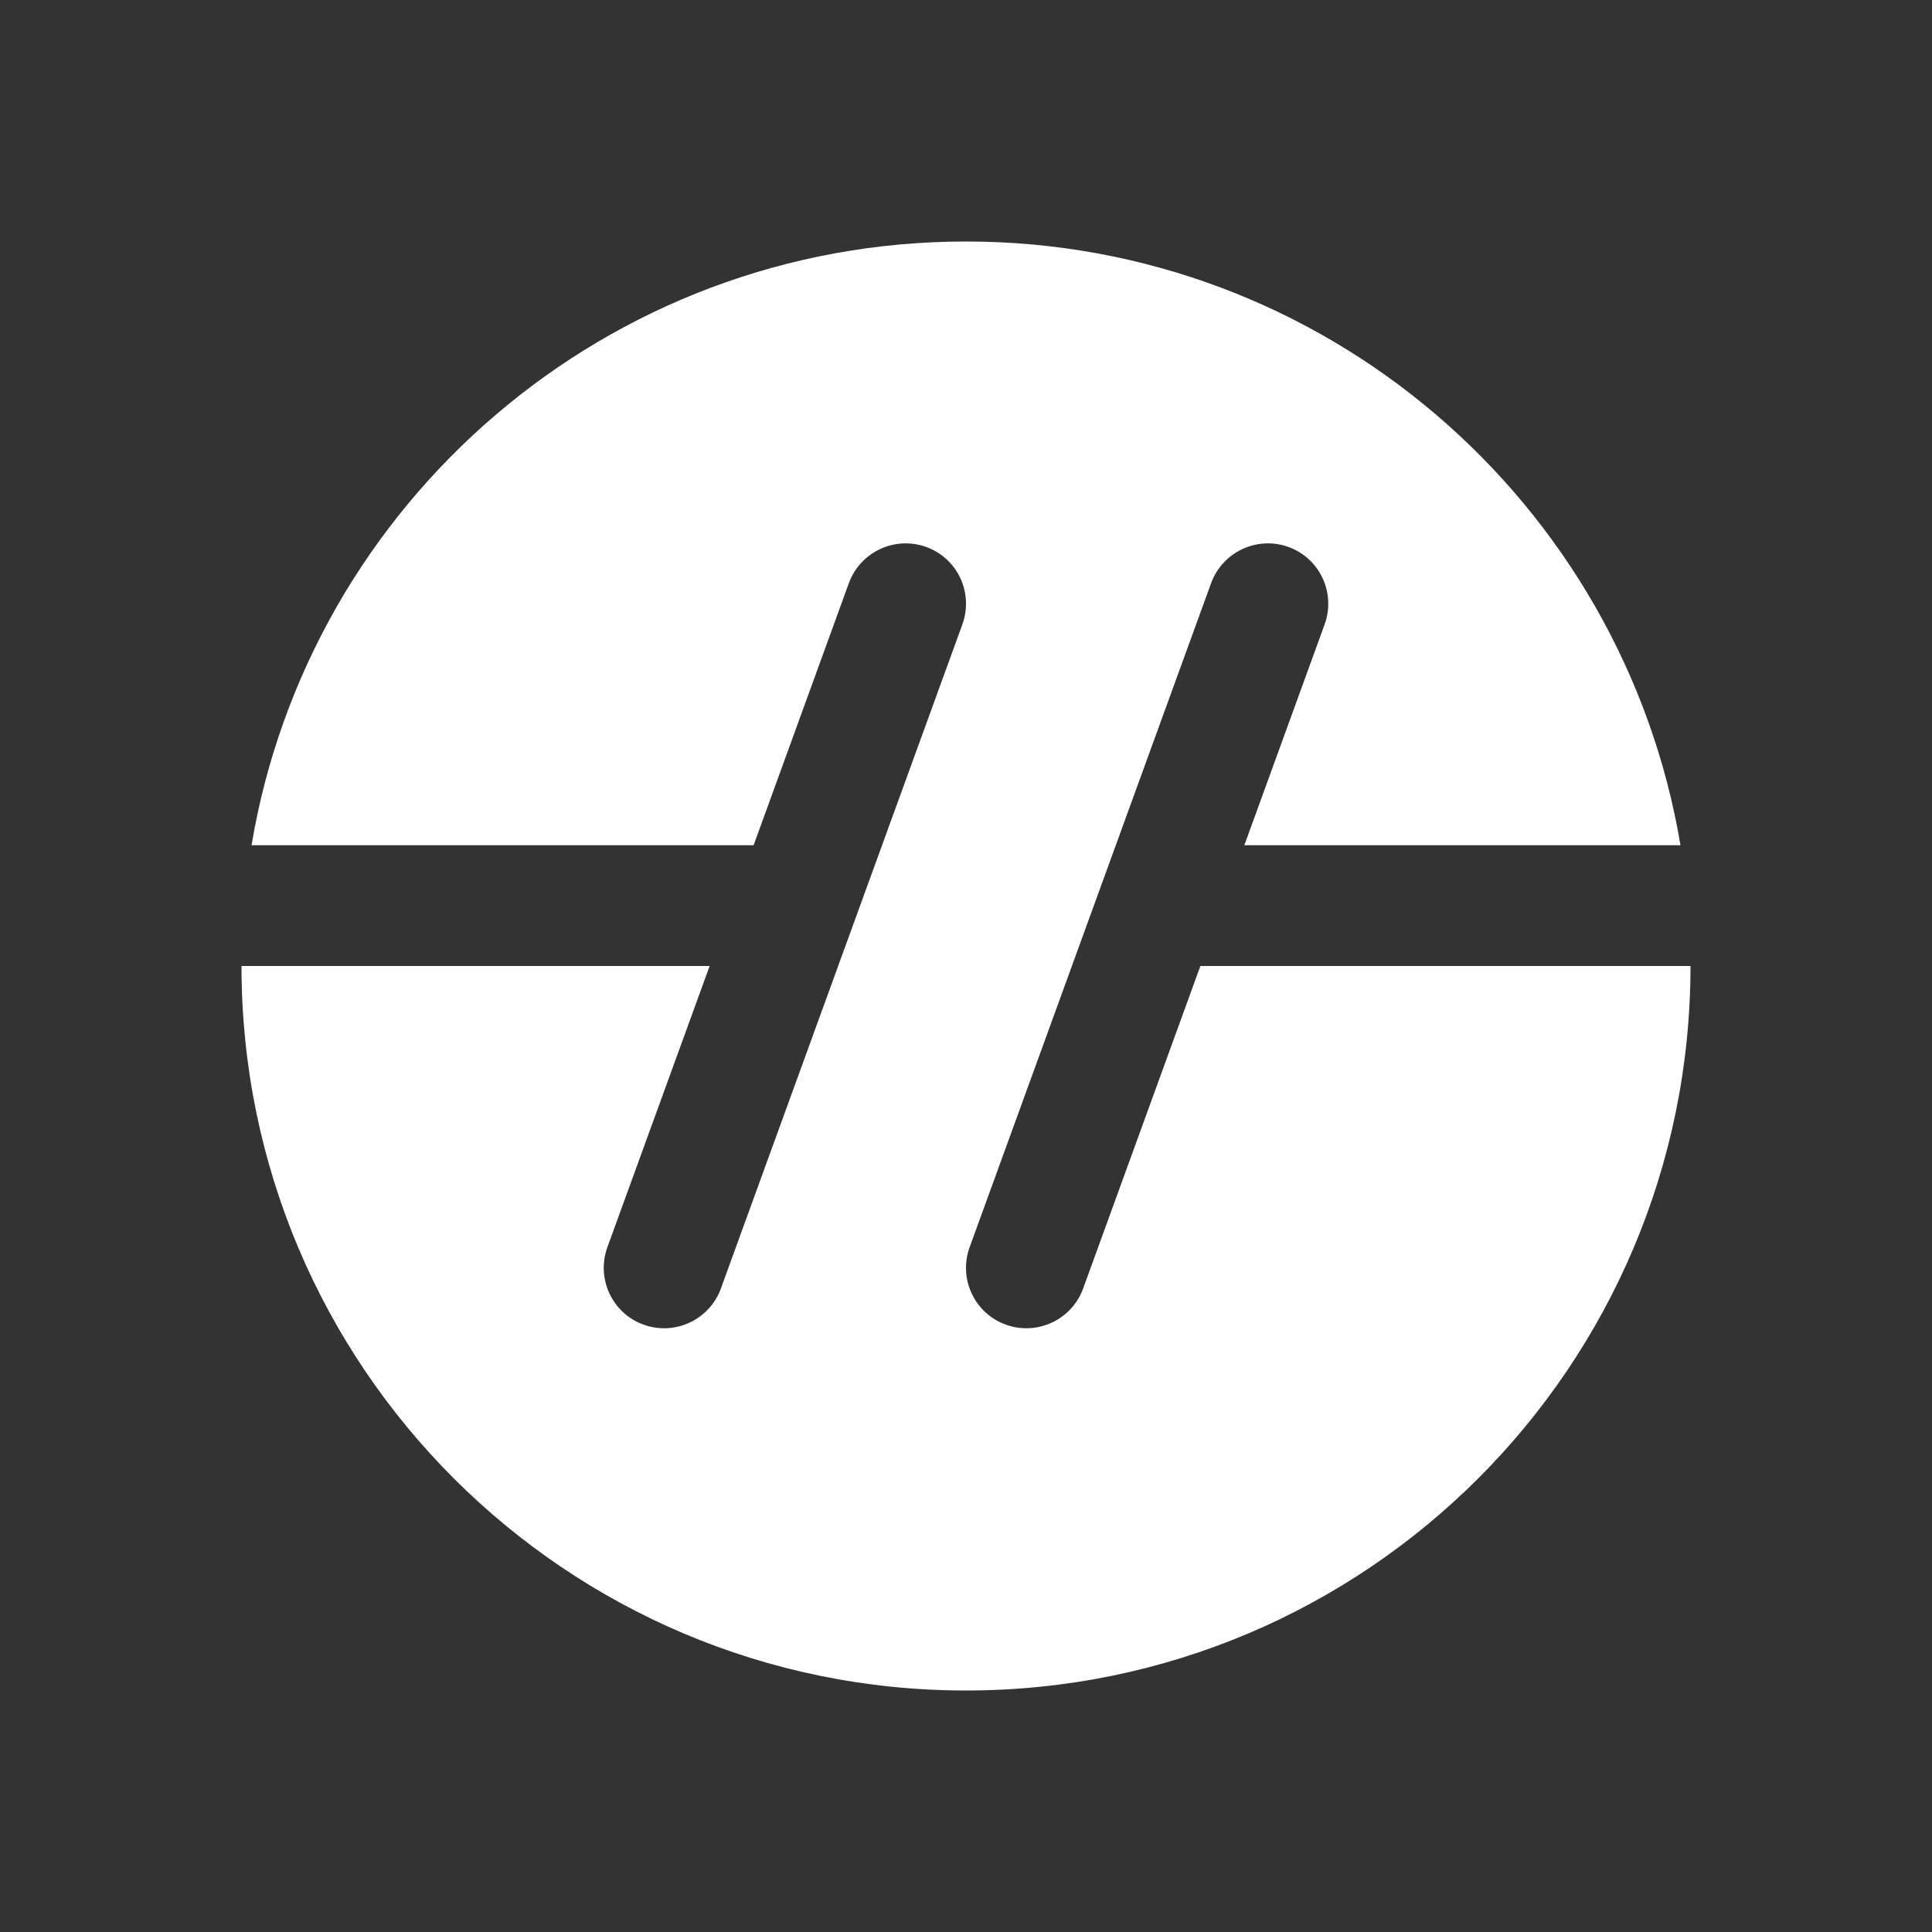 <svg width="16" height="16" viewBox="0 0 16 16" fill="none" xmlns="http://www.w3.org/2000/svg">
<rect x="0" y="0" width="16" height="16" fill="#333333" stroke="none"/>
<path d="M14 8C14 11.314 11.314 14 8 14C4.686 14 2 11.314 2 8H5.877L5.03 10.329C4.936 10.589 5.07 10.876 5.329 10.97C5.589 11.064 5.876 10.93 5.97 10.671L7.97 5.171C8.064 4.911 7.931 4.624 7.671 4.53C7.411 4.436 7.125 4.57 7.03 4.829L6.241 7H2.083C2.559 4.162 5.027 2 8 2C10.973 2 13.441 4.162 13.917 7H10.305L10.97 5.171C11.064 4.911 10.931 4.624 10.671 4.53C10.412 4.436 10.125 4.57 10.03 4.829L8.03 10.329C7.936 10.589 8.07 10.876 8.329 10.97C8.589 11.064 8.876 10.93 8.97 10.671L9.941 8H14Z" fill="#ffffff"/>
</svg>
